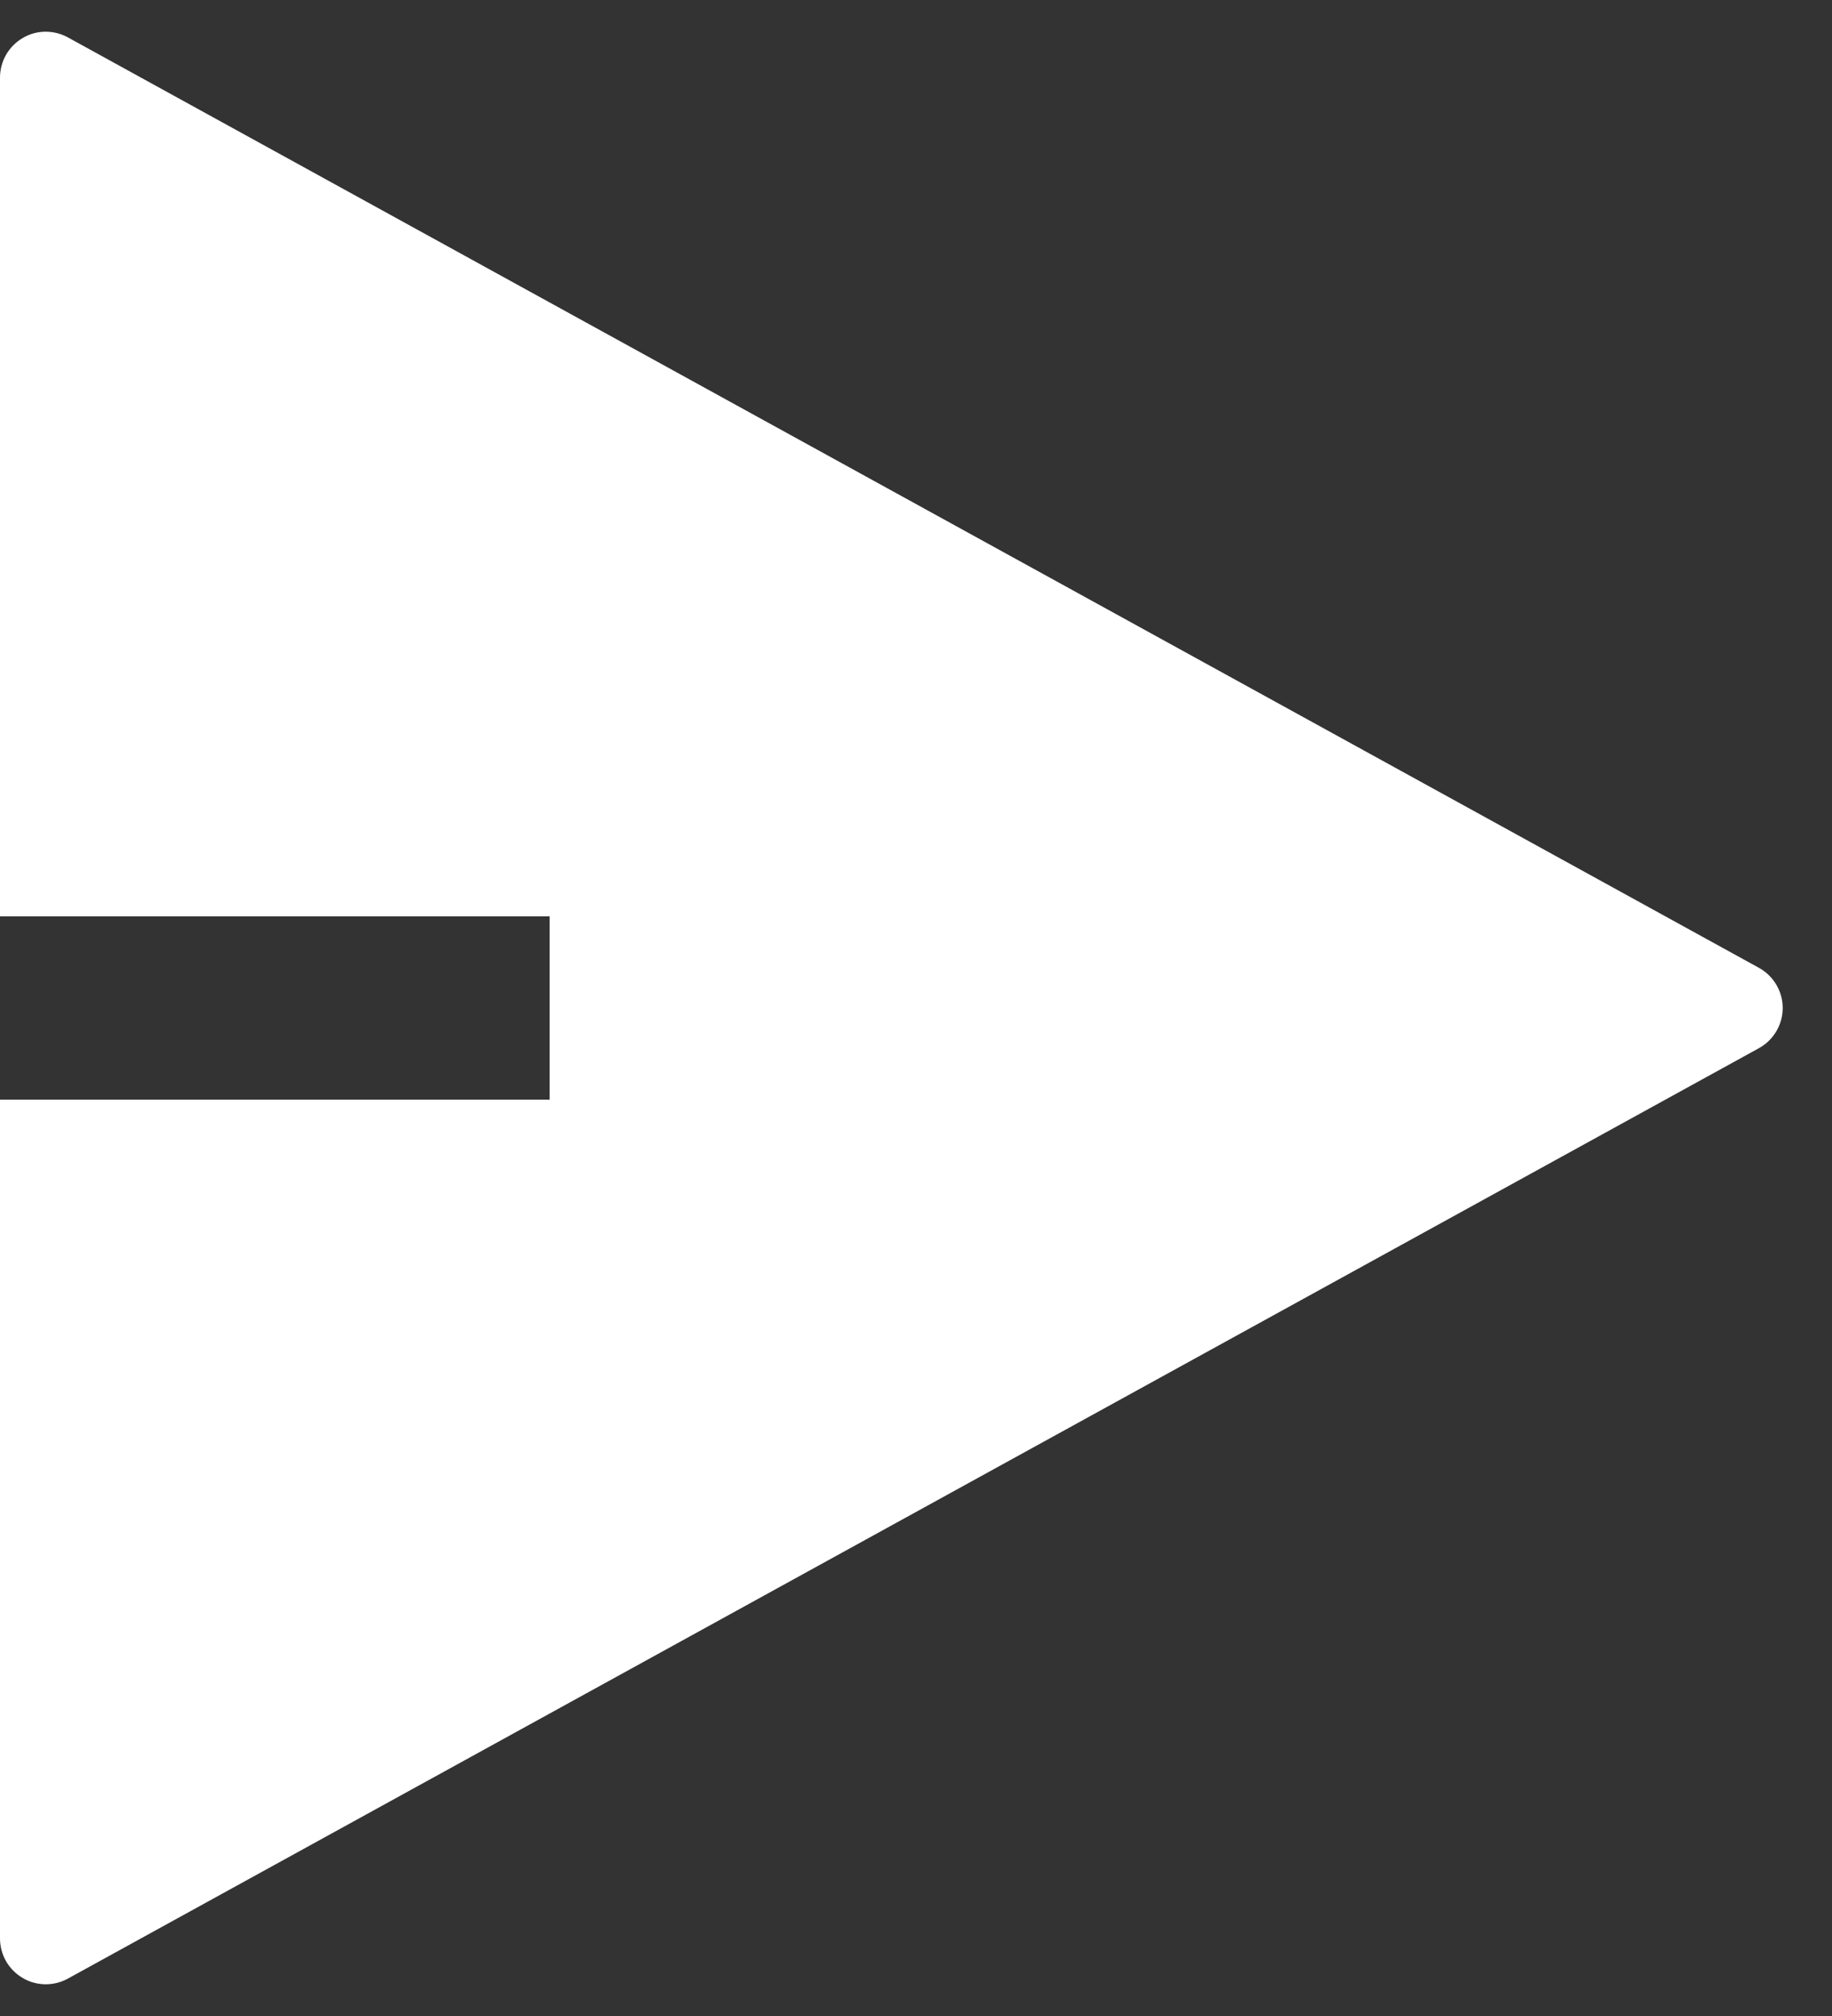 <svg width="20" height="22" viewBox="0 0 20 22" fill="none" xmlns="http://www.w3.org/2000/svg">
<rect x="0" y="0" width="20" height="22" fill="#333333" stroke="none"/>
<path d="M0 12H6V10H0V0.846C1.48755e-05 0.759 0.023 0.674 0.066 0.598C0.109 0.523 0.171 0.46 0.246 0.416C0.32 0.371 0.405 0.347 0.492 0.346C0.579 0.345 0.665 0.366 0.741 0.408L19.203 10.562C19.281 10.605 19.347 10.669 19.392 10.746C19.438 10.823 19.462 10.911 19.462 11C19.462 11.089 19.438 11.177 19.392 11.254C19.347 11.331 19.281 11.395 19.203 11.438L0.741 21.592C0.665 21.634 0.579 21.655 0.492 21.654C0.405 21.652 0.32 21.629 0.246 21.584C0.171 21.54 0.109 21.477 0.066 21.402C0.023 21.326 1.48755e-05 21.241 0 21.154V12Z" fill="white"/>
</svg>
